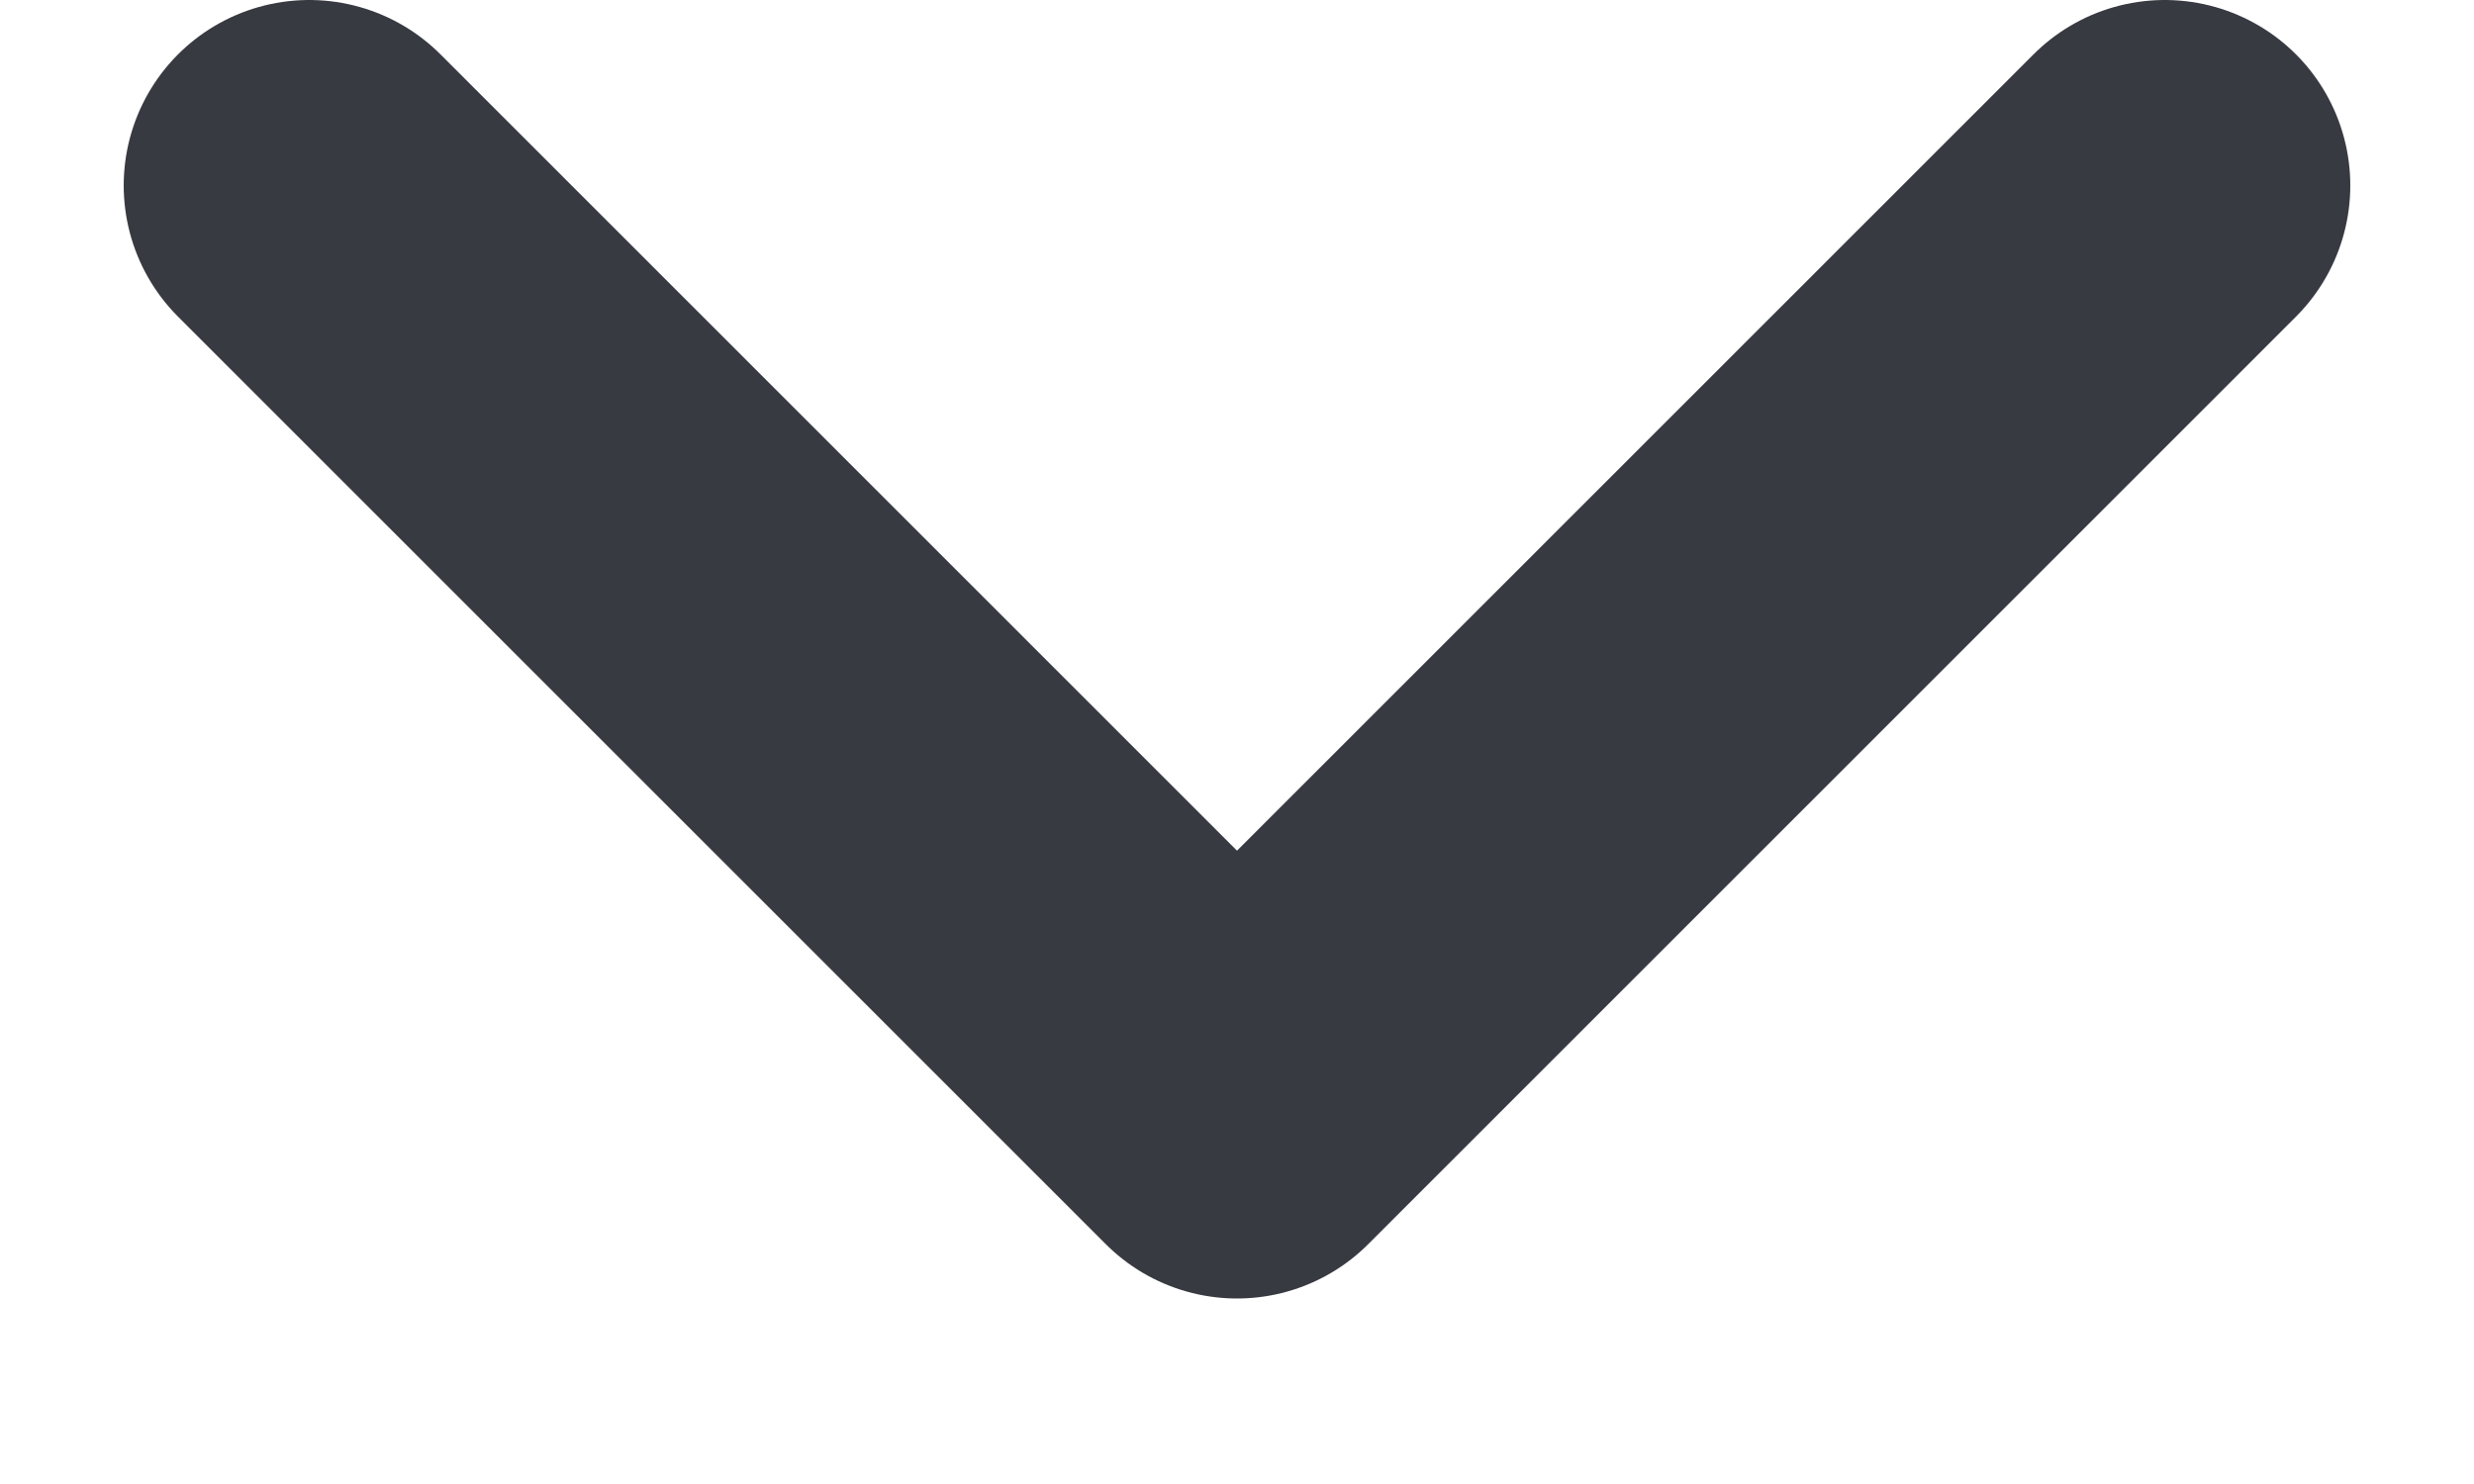 <svg width="10" height="6" viewBox="0 0 10 6" fill="none" xmlns="http://www.w3.org/2000/svg">
<path d="M1.25 0.75L5 4.5L8.75 0.75" stroke="#383A42" stroke-width="1.5" stroke-linecap="round" stroke-linejoin="round"/>
</svg>
